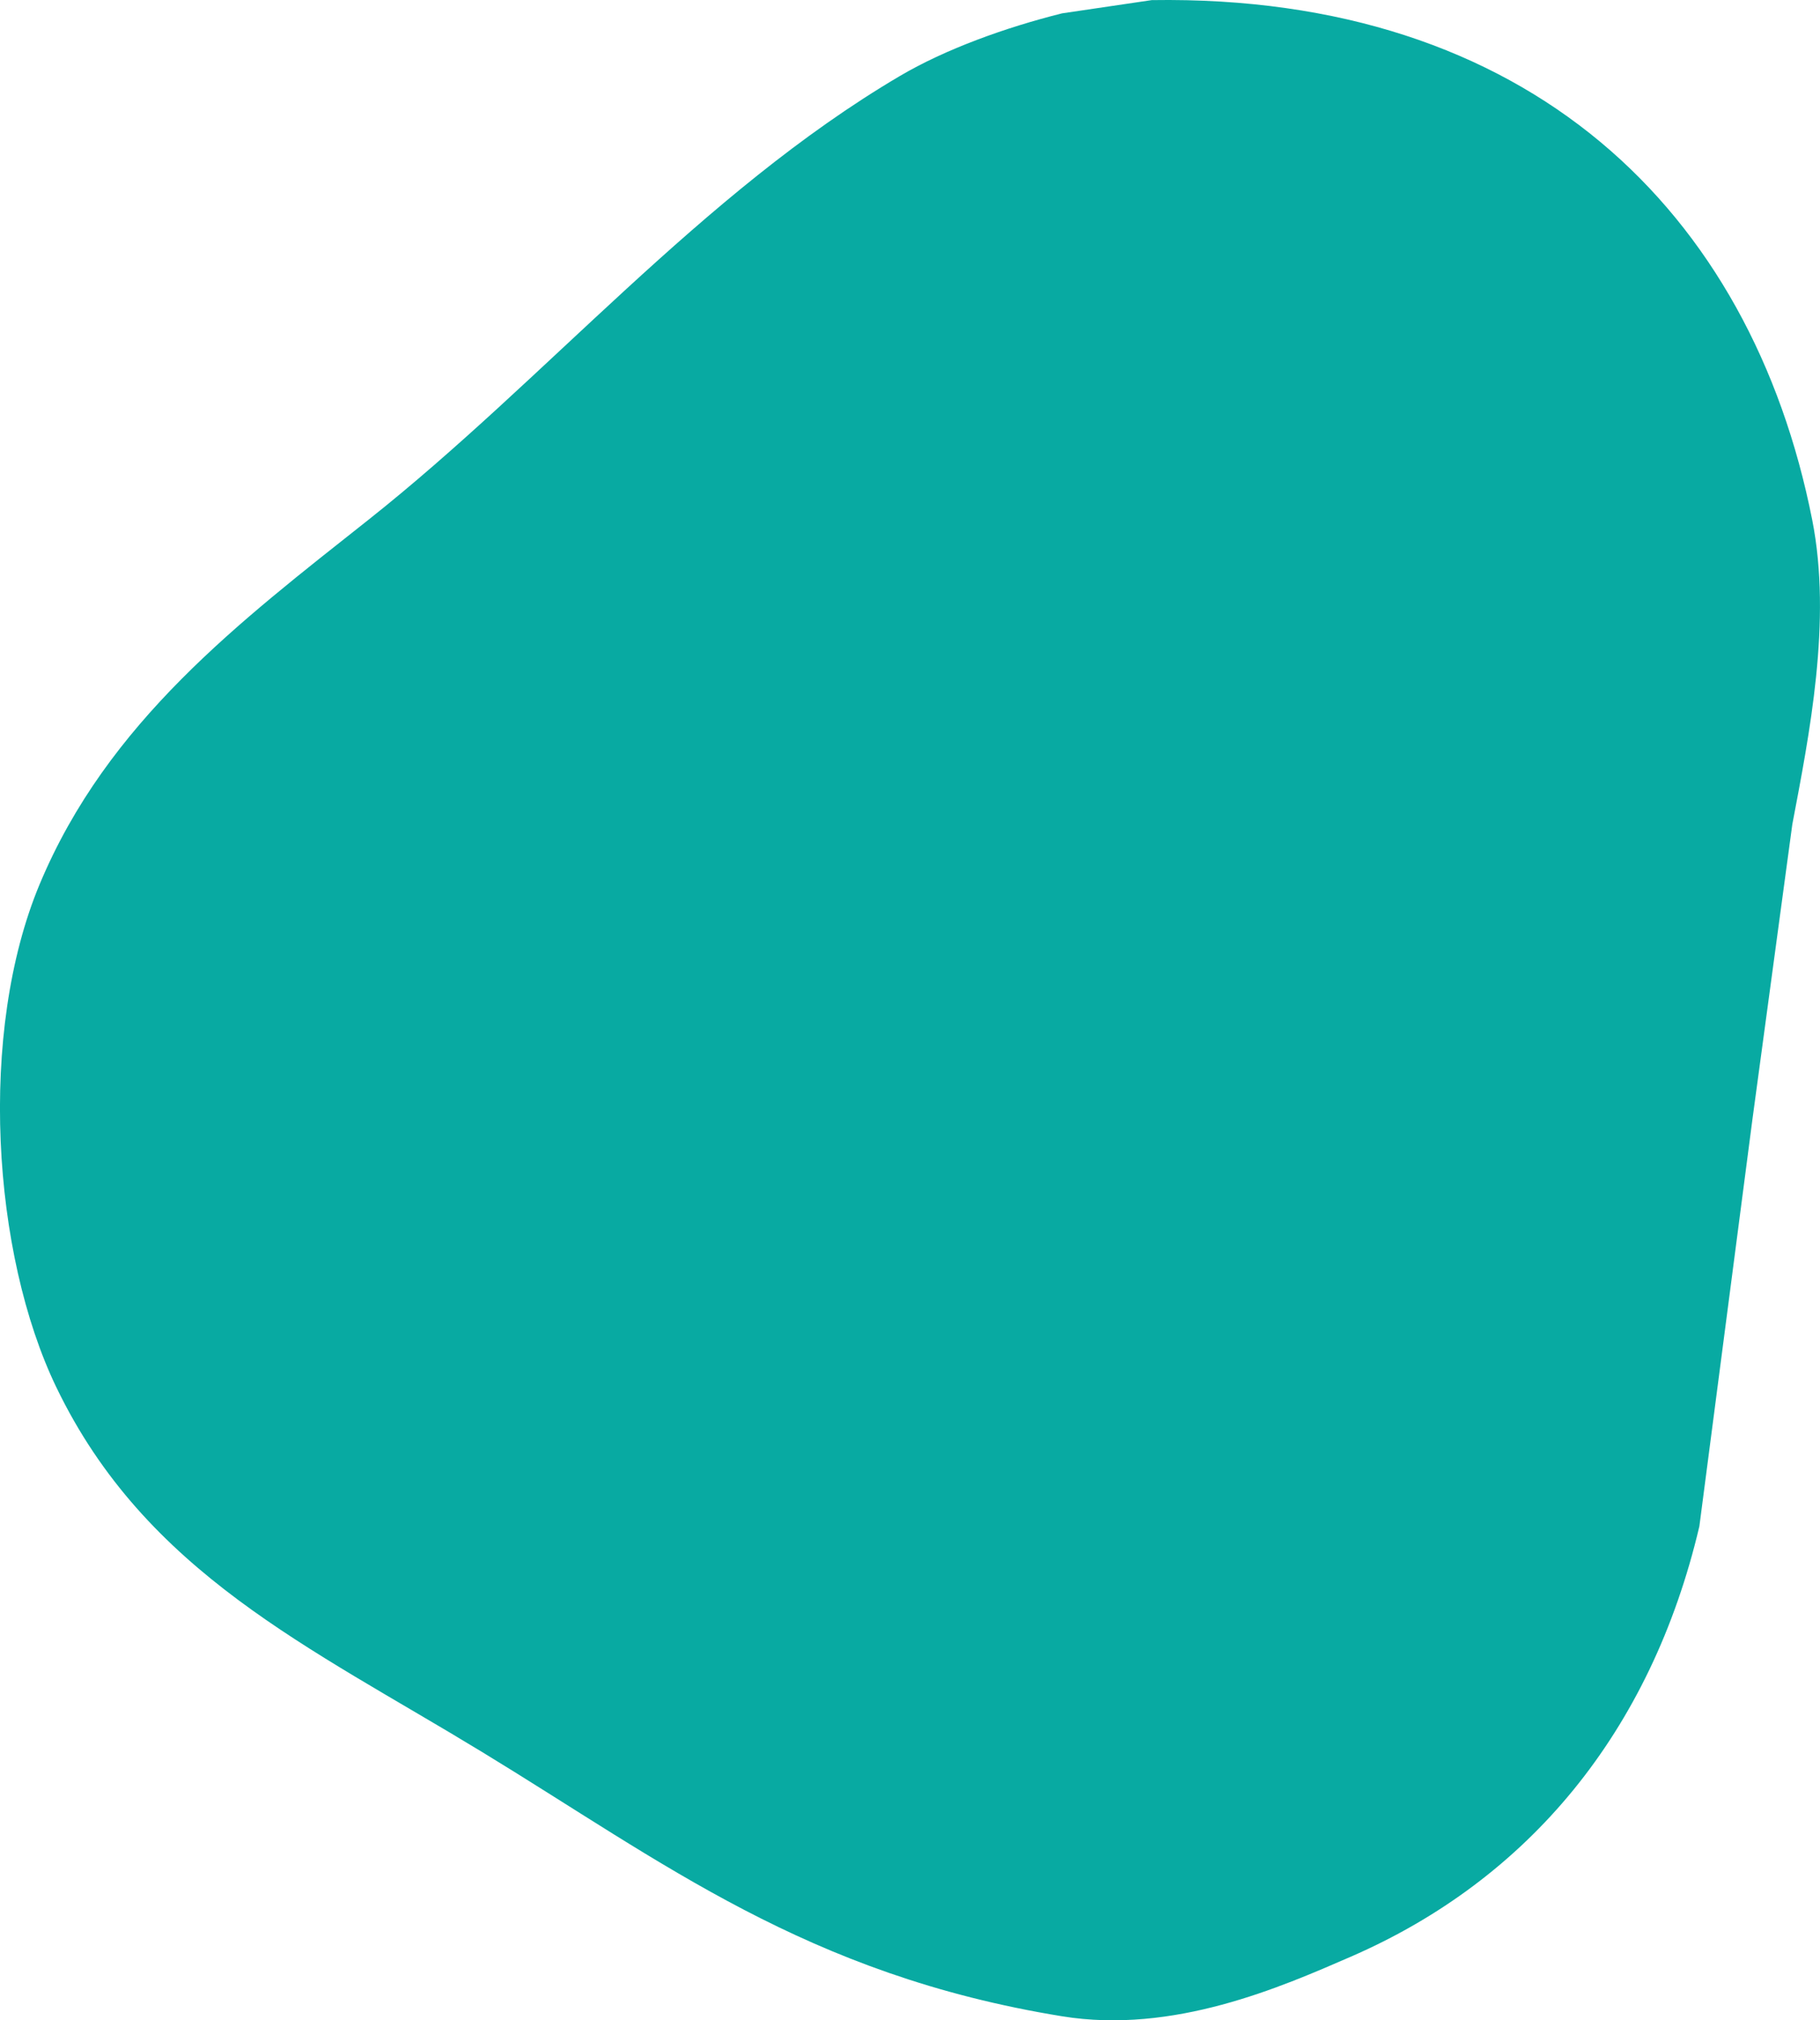 <svg height="71" width="64" xmlns="http://www.w3.org/2000/svg"><path d="m40.499.004c13.239-.207 21.076 7.397 23.227 18.266.703 3.549-.105 7.566-.7 10.704-.467 3.451-.934 6.903-1.401 10.355-.622 4.769-1.245 9.54-1.867 14.31-1.702 7.23-6.009 12.41-12.256 15.125-2.463 1.07-6.235 2.731-10.155 2.094-8.986-1.461-14.02-5.411-20.426-9.307-6.021-3.663-11.793-6.273-14.94-12.798-2.261-4.688-2.764-12.477-.584-17.685 2.388-5.705 7.034-9.218 11.555-12.798 6.254-4.952 11.703-11.478 18.676-15.59 1.626-.96 3.742-1.716 5.719-2.211 1.051-.155 2.101-.31 3.152-.465z" fill="#08aaa2" fill-rule="evenodd"/></svg>